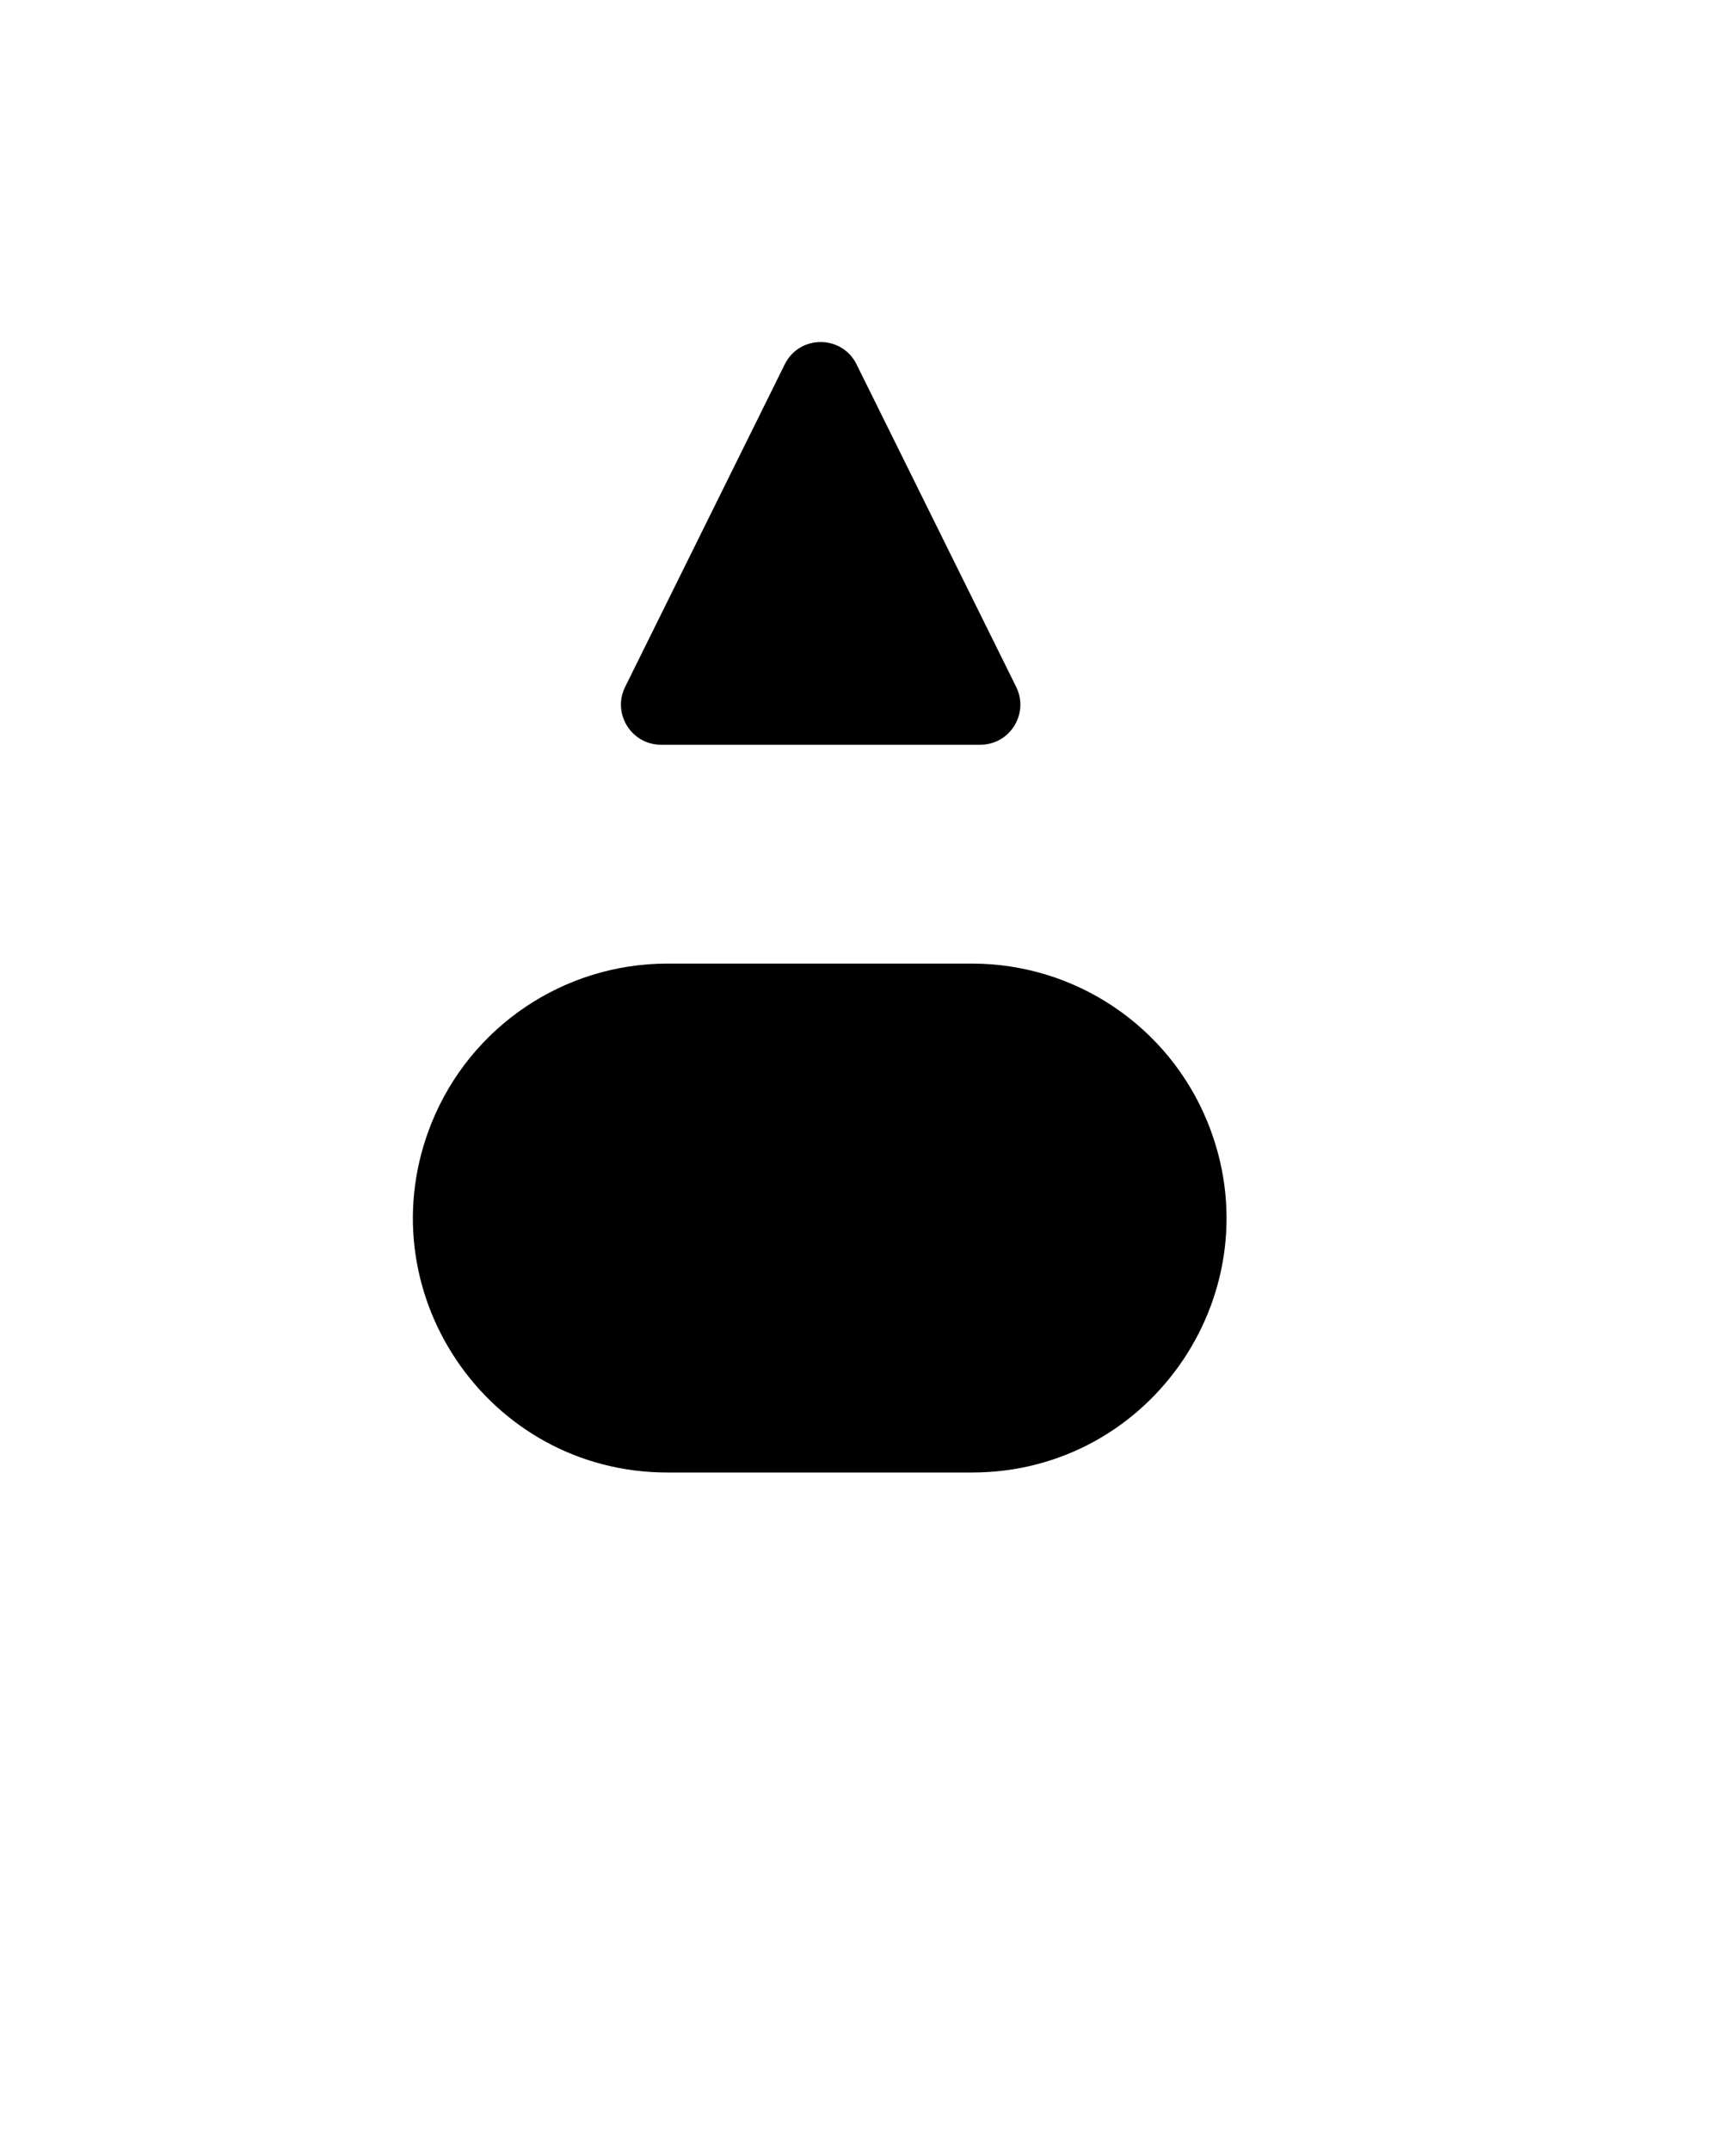 <svg width="130" height="161" viewBox="0 0 130 161" fill="none" xmlns="http://www.w3.org/2000/svg">
<path d="M51.446 18.909C55.546 10.976 66.891 10.976 70.991 18.909L104.303 83.369C108.086 90.69 102.772 99.419 94.531 99.419H27.906C19.665 99.419 14.35 90.69 18.134 83.369L51.446 18.909Z" fill="white"/>
<path d="M58.766 27.269C59.868 25.044 63.041 25.044 64.143 27.269L76.095 51.409C77.083 53.403 75.632 55.74 73.407 55.74H49.502C47.277 55.74 45.827 53.403 46.814 51.409L58.766 27.269Z" fill="black"/>
<path d="M32.324 84.031C35.233 76.832 42.219 72.12 49.983 72.12H72.785C80.517 72.12 87.481 76.794 90.411 83.949C95.541 96.48 86.326 110.211 72.785 110.211H49.983C36.48 110.211 27.266 96.55 32.324 84.031Z" fill="black"/>
<g filter="url(#filter0_i)">
<line x1="7" y1="-7" x2="88.949" y2="-7" transform="matrix(0.462 -0.887 0.857 0.515 87.927 136.621)" stroke="white" stroke-width="14" stroke-linecap="round"/>
</g>
<defs>
<filter id="filter0_i" x="78.343" y="46.936" width="51.473" height="91.052" filterUnits="userSpaceOnUse" color-interpolation-filters="sRGB">
<feFlood flood-opacity="0" result="BackgroundImageFix"/>
<feBlend mode="normal" in="SourceGraphic" in2="BackgroundImageFix" result="shape"/>
<feColorMatrix in="SourceAlpha" type="matrix" values="0 0 0 0 0 0 0 0 0 0 0 0 0 0 0 0 0 0 127 0" result="hardAlpha"/>
<feOffset dy="4"/>
<feGaussianBlur stdDeviation="2"/>
<feComposite in2="hardAlpha" operator="arithmetic" k2="-1" k3="1"/>
<feColorMatrix type="matrix" values="0 0 0 0 0 0 0 0 0 0 0 0 0 0 0 0 0 0 0.25 0"/>
<feBlend mode="normal" in2="shape" result="effect1_innerShadow"/>
</filter>
</defs>
</svg>

